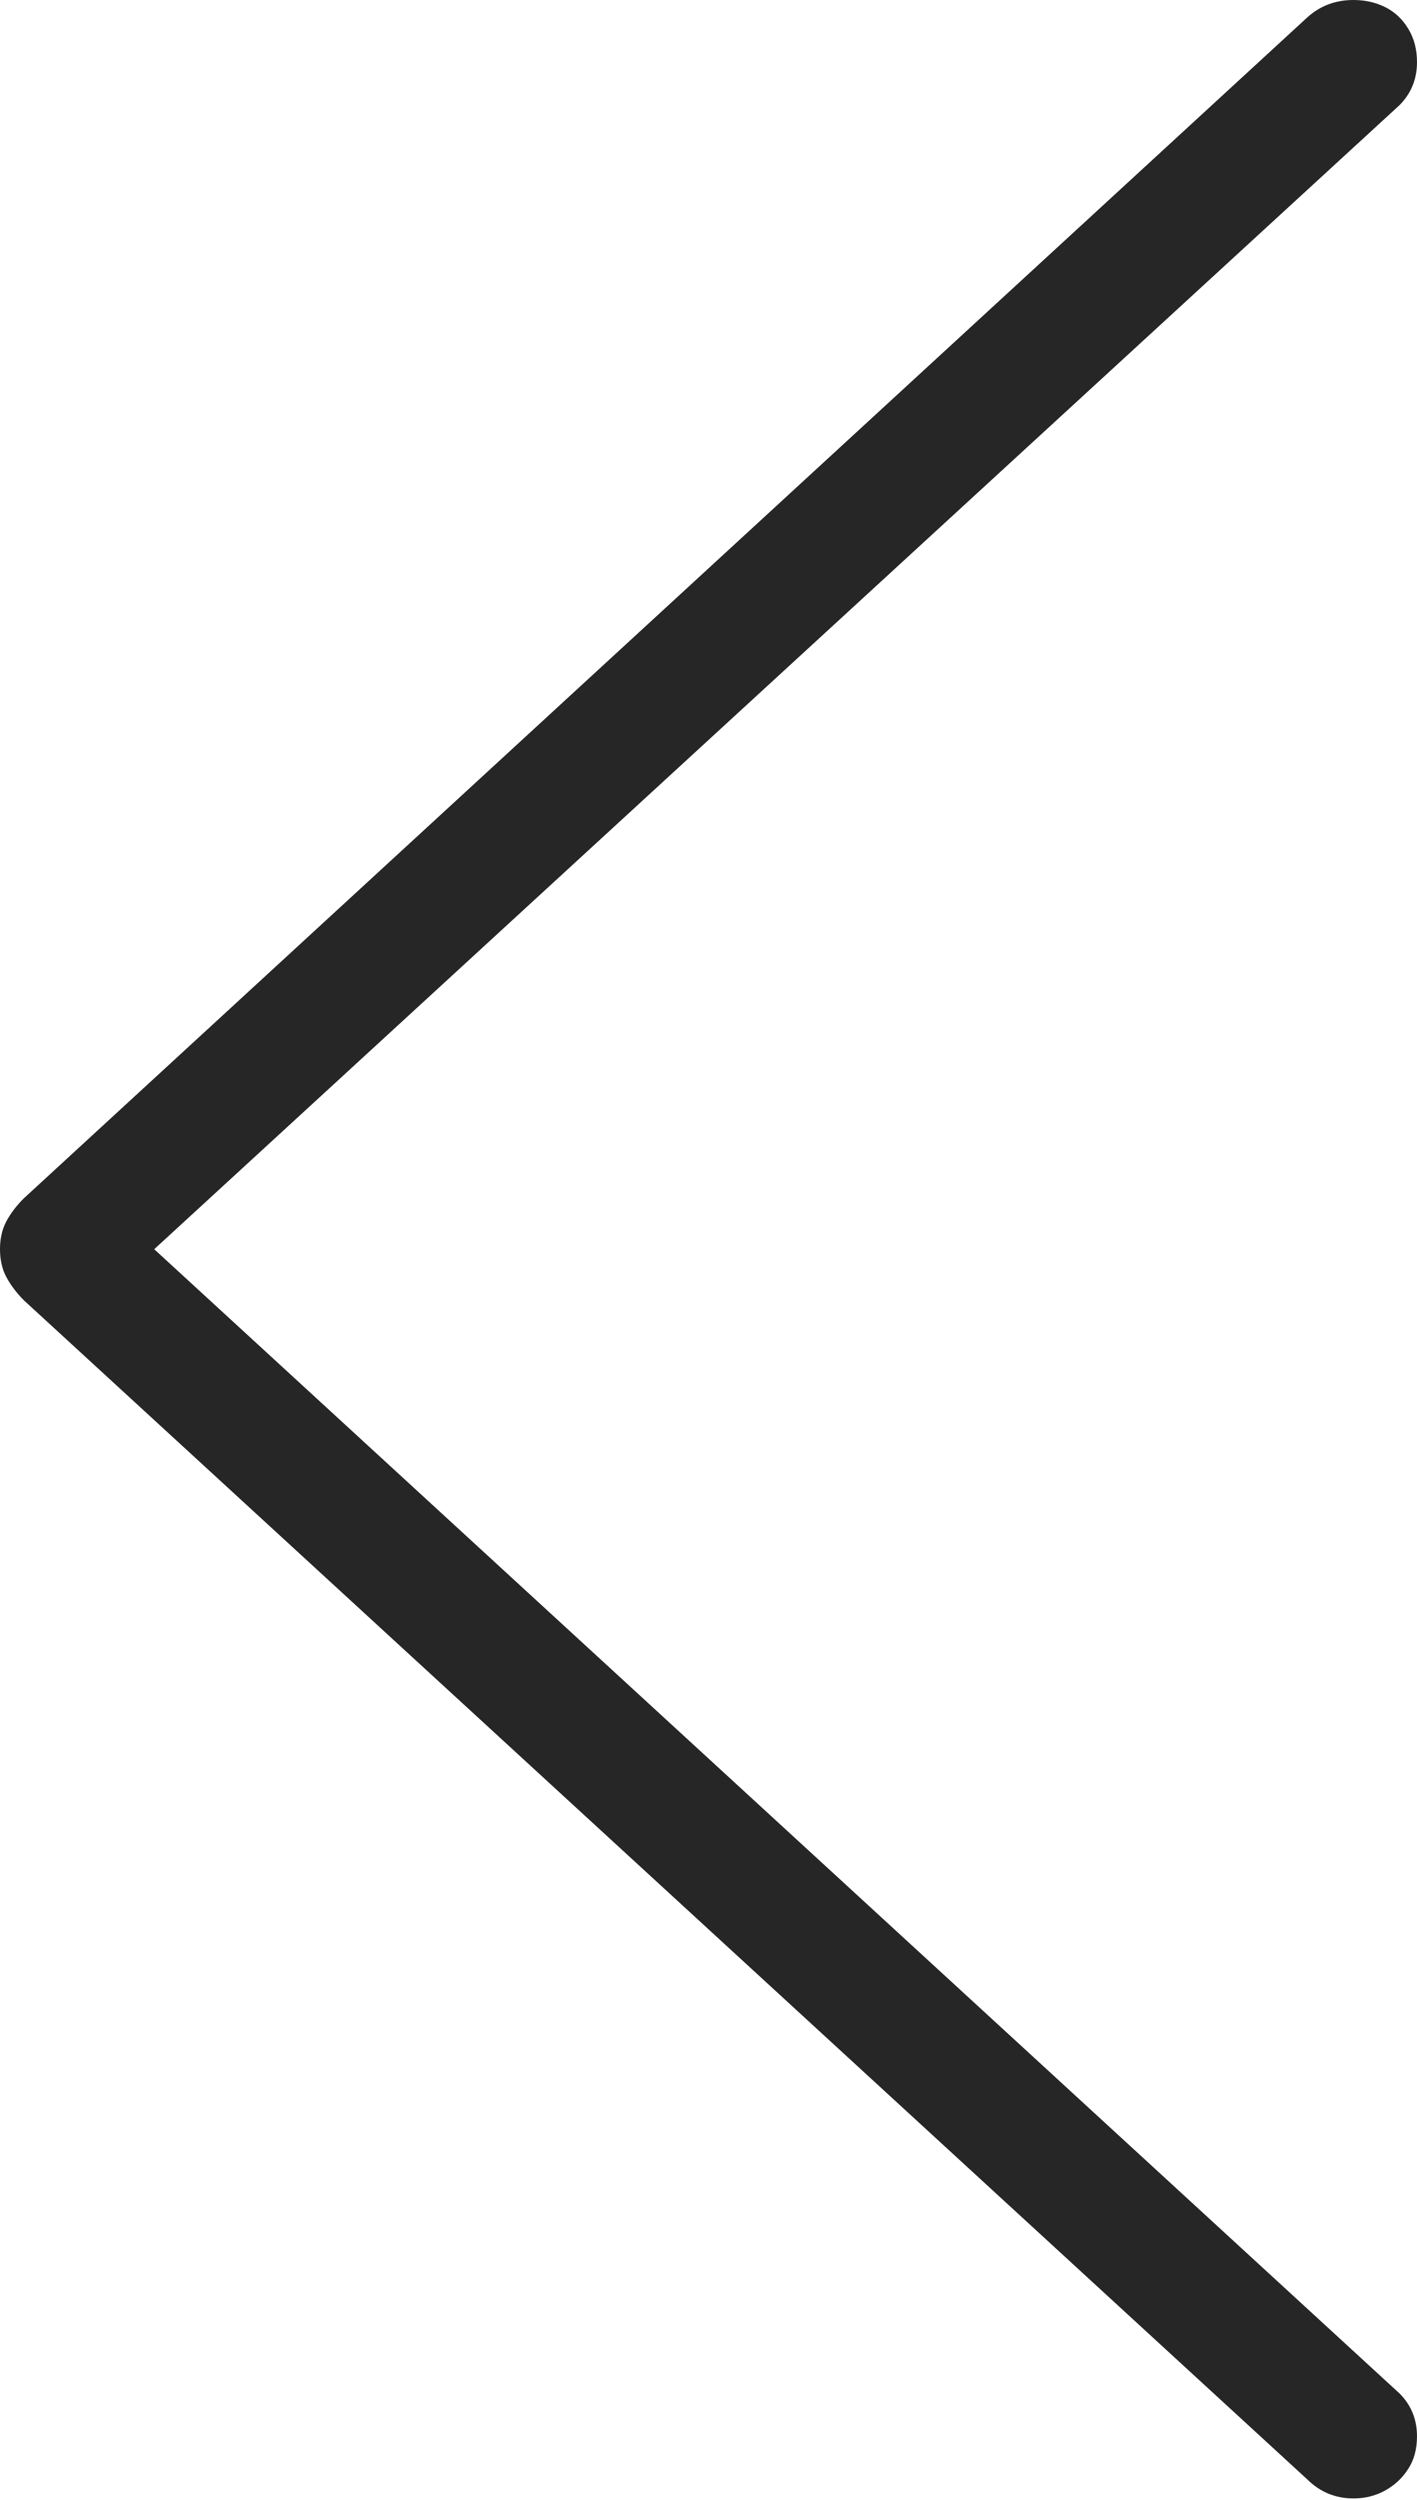 <?xml version="1.0" encoding="UTF-8"?>
<!--Generator: Apple Native CoreSVG 175-->
<!DOCTYPE svg
PUBLIC "-//W3C//DTD SVG 1.1//EN"
       "http://www.w3.org/Graphics/SVG/1.1/DTD/svg11.dtd">
<svg version="1.1" xmlns="http://www.w3.org/2000/svg" xmlns:xlink="http://www.w3.org/1999/xlink" width="8.701" height="15.342">
 <g>
  <rect height="15.342" opacity="0" width="8.701" x="0" y="0"/>
  <path d="M0 7.666Q0 7.764 0.039 7.837Q0.078 7.91 0.146 7.979L8.027 15.215Q8.145 15.332 8.311 15.332Q8.418 15.332 8.506 15.283Q8.594 15.234 8.647 15.151Q8.701 15.068 8.701 14.951Q8.701 14.795 8.594 14.688L0.947 7.666L8.594 0.645Q8.701 0.537 8.701 0.381Q8.701 0.264 8.647 0.176Q8.594 0.088 8.506 0.044Q8.418 0 8.311 0Q8.145 0 8.027 0.107L0.146 7.354Q0.078 7.422 0.039 7.495Q0 7.568 0 7.666Z" fill="rgba(0,0,0,0.85)"/>
 </g>
</svg>
